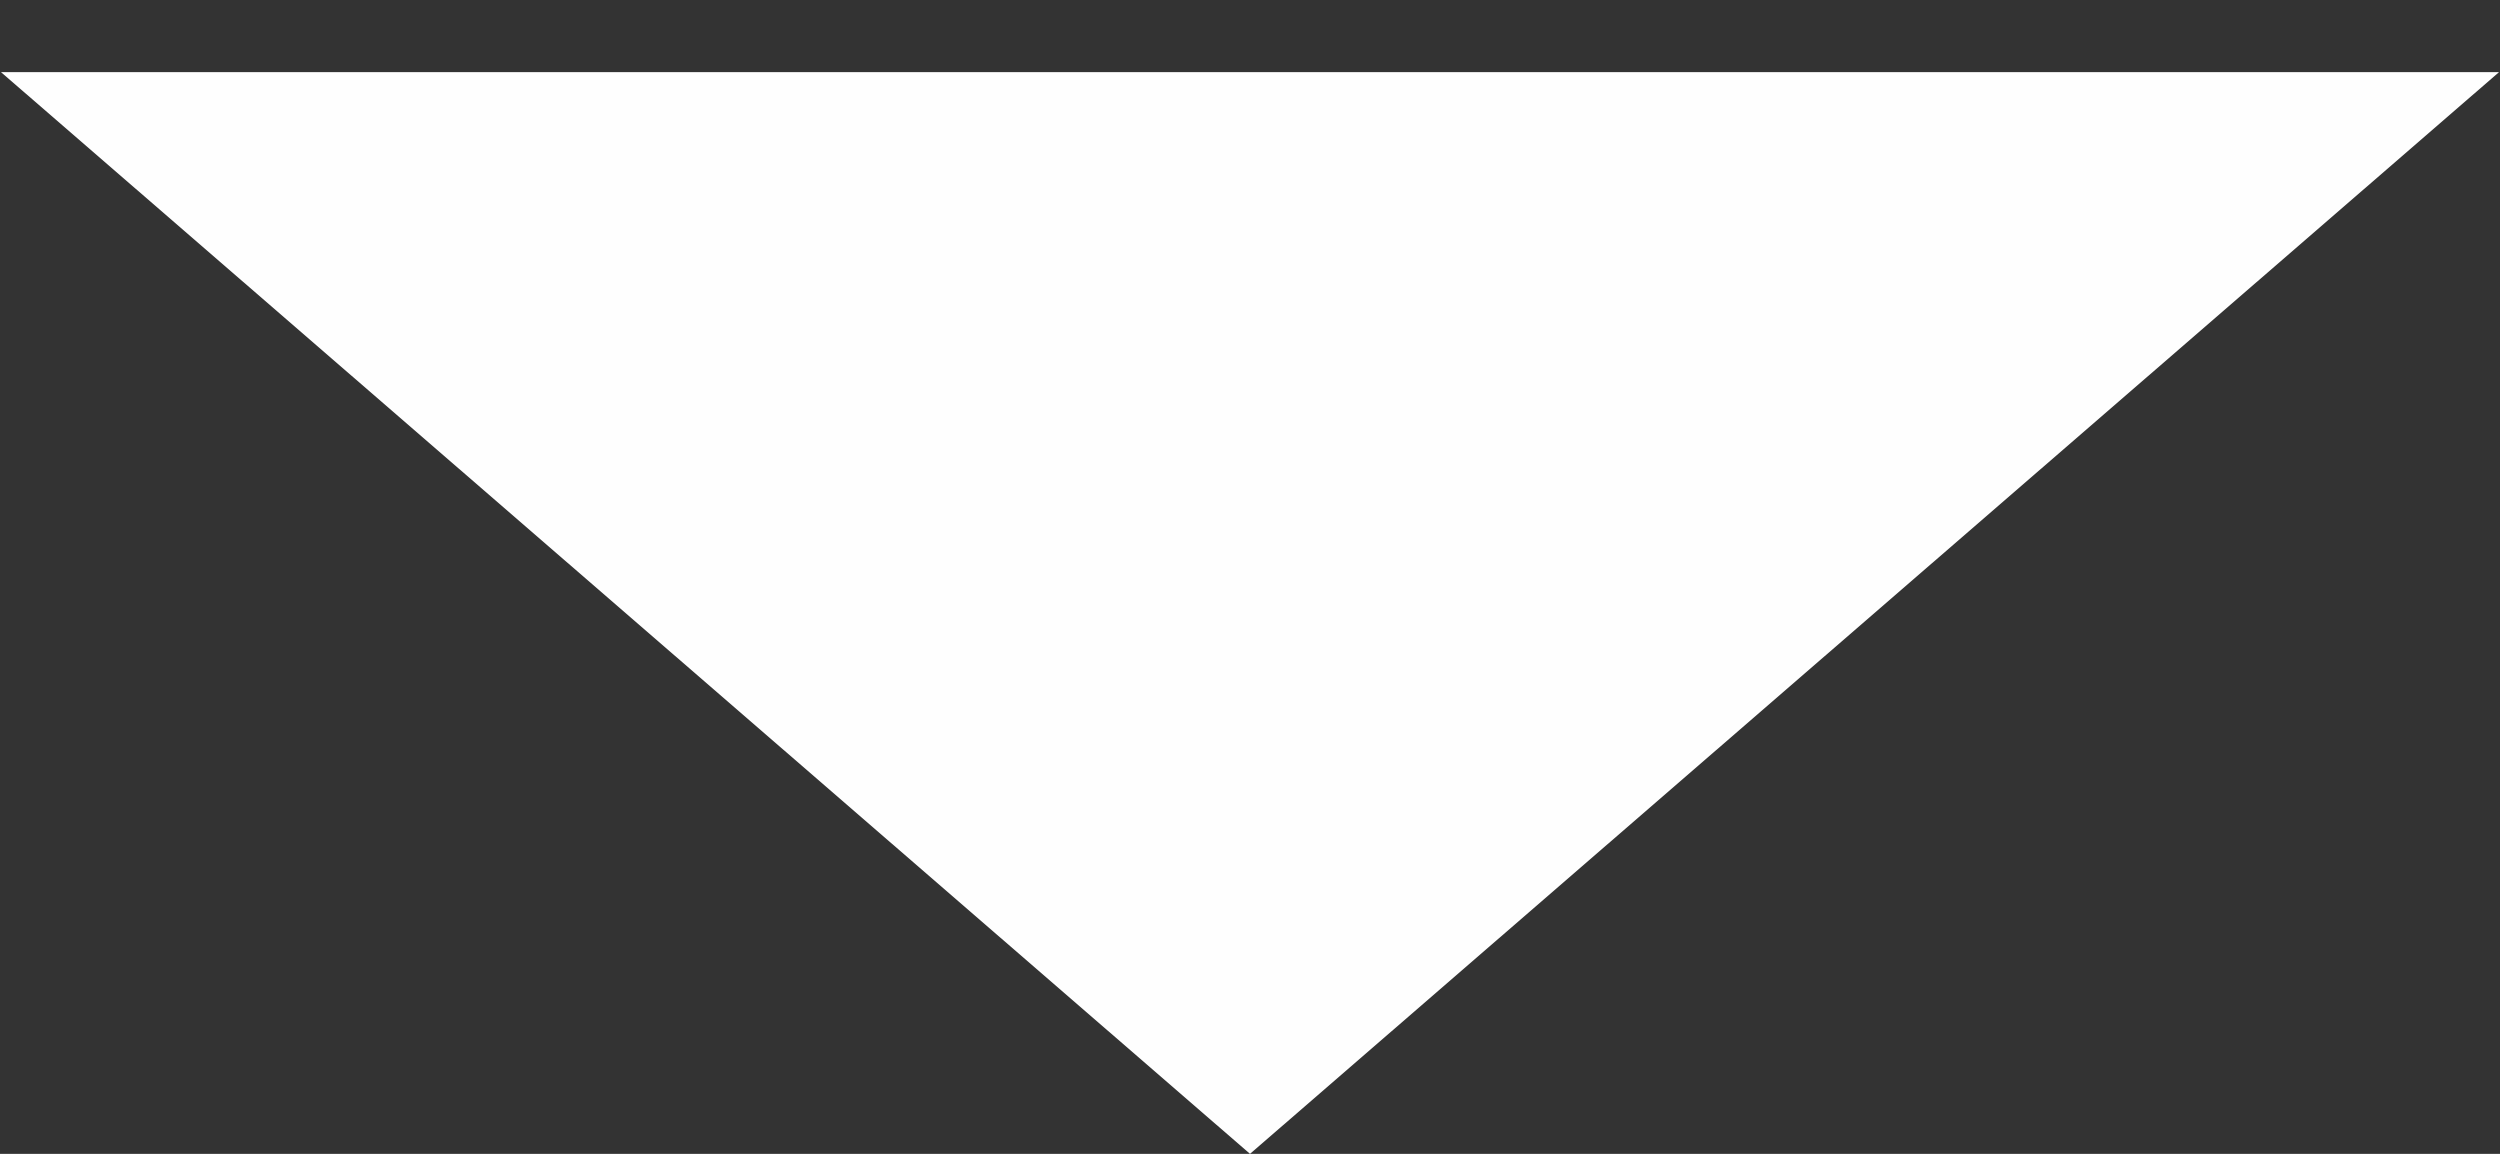 <svg width="26" height="12" viewBox="0 0 26 12" fill="none" xmlns="http://www.w3.org/2000/svg">
<rect x="0" y="0" width="26" height="12" fill="#333333" stroke="none"/>
<path d="M13 12L0.01 0.75L25.99 0.75L13 12Z" fill="#FEFEFE"/>
</svg>
